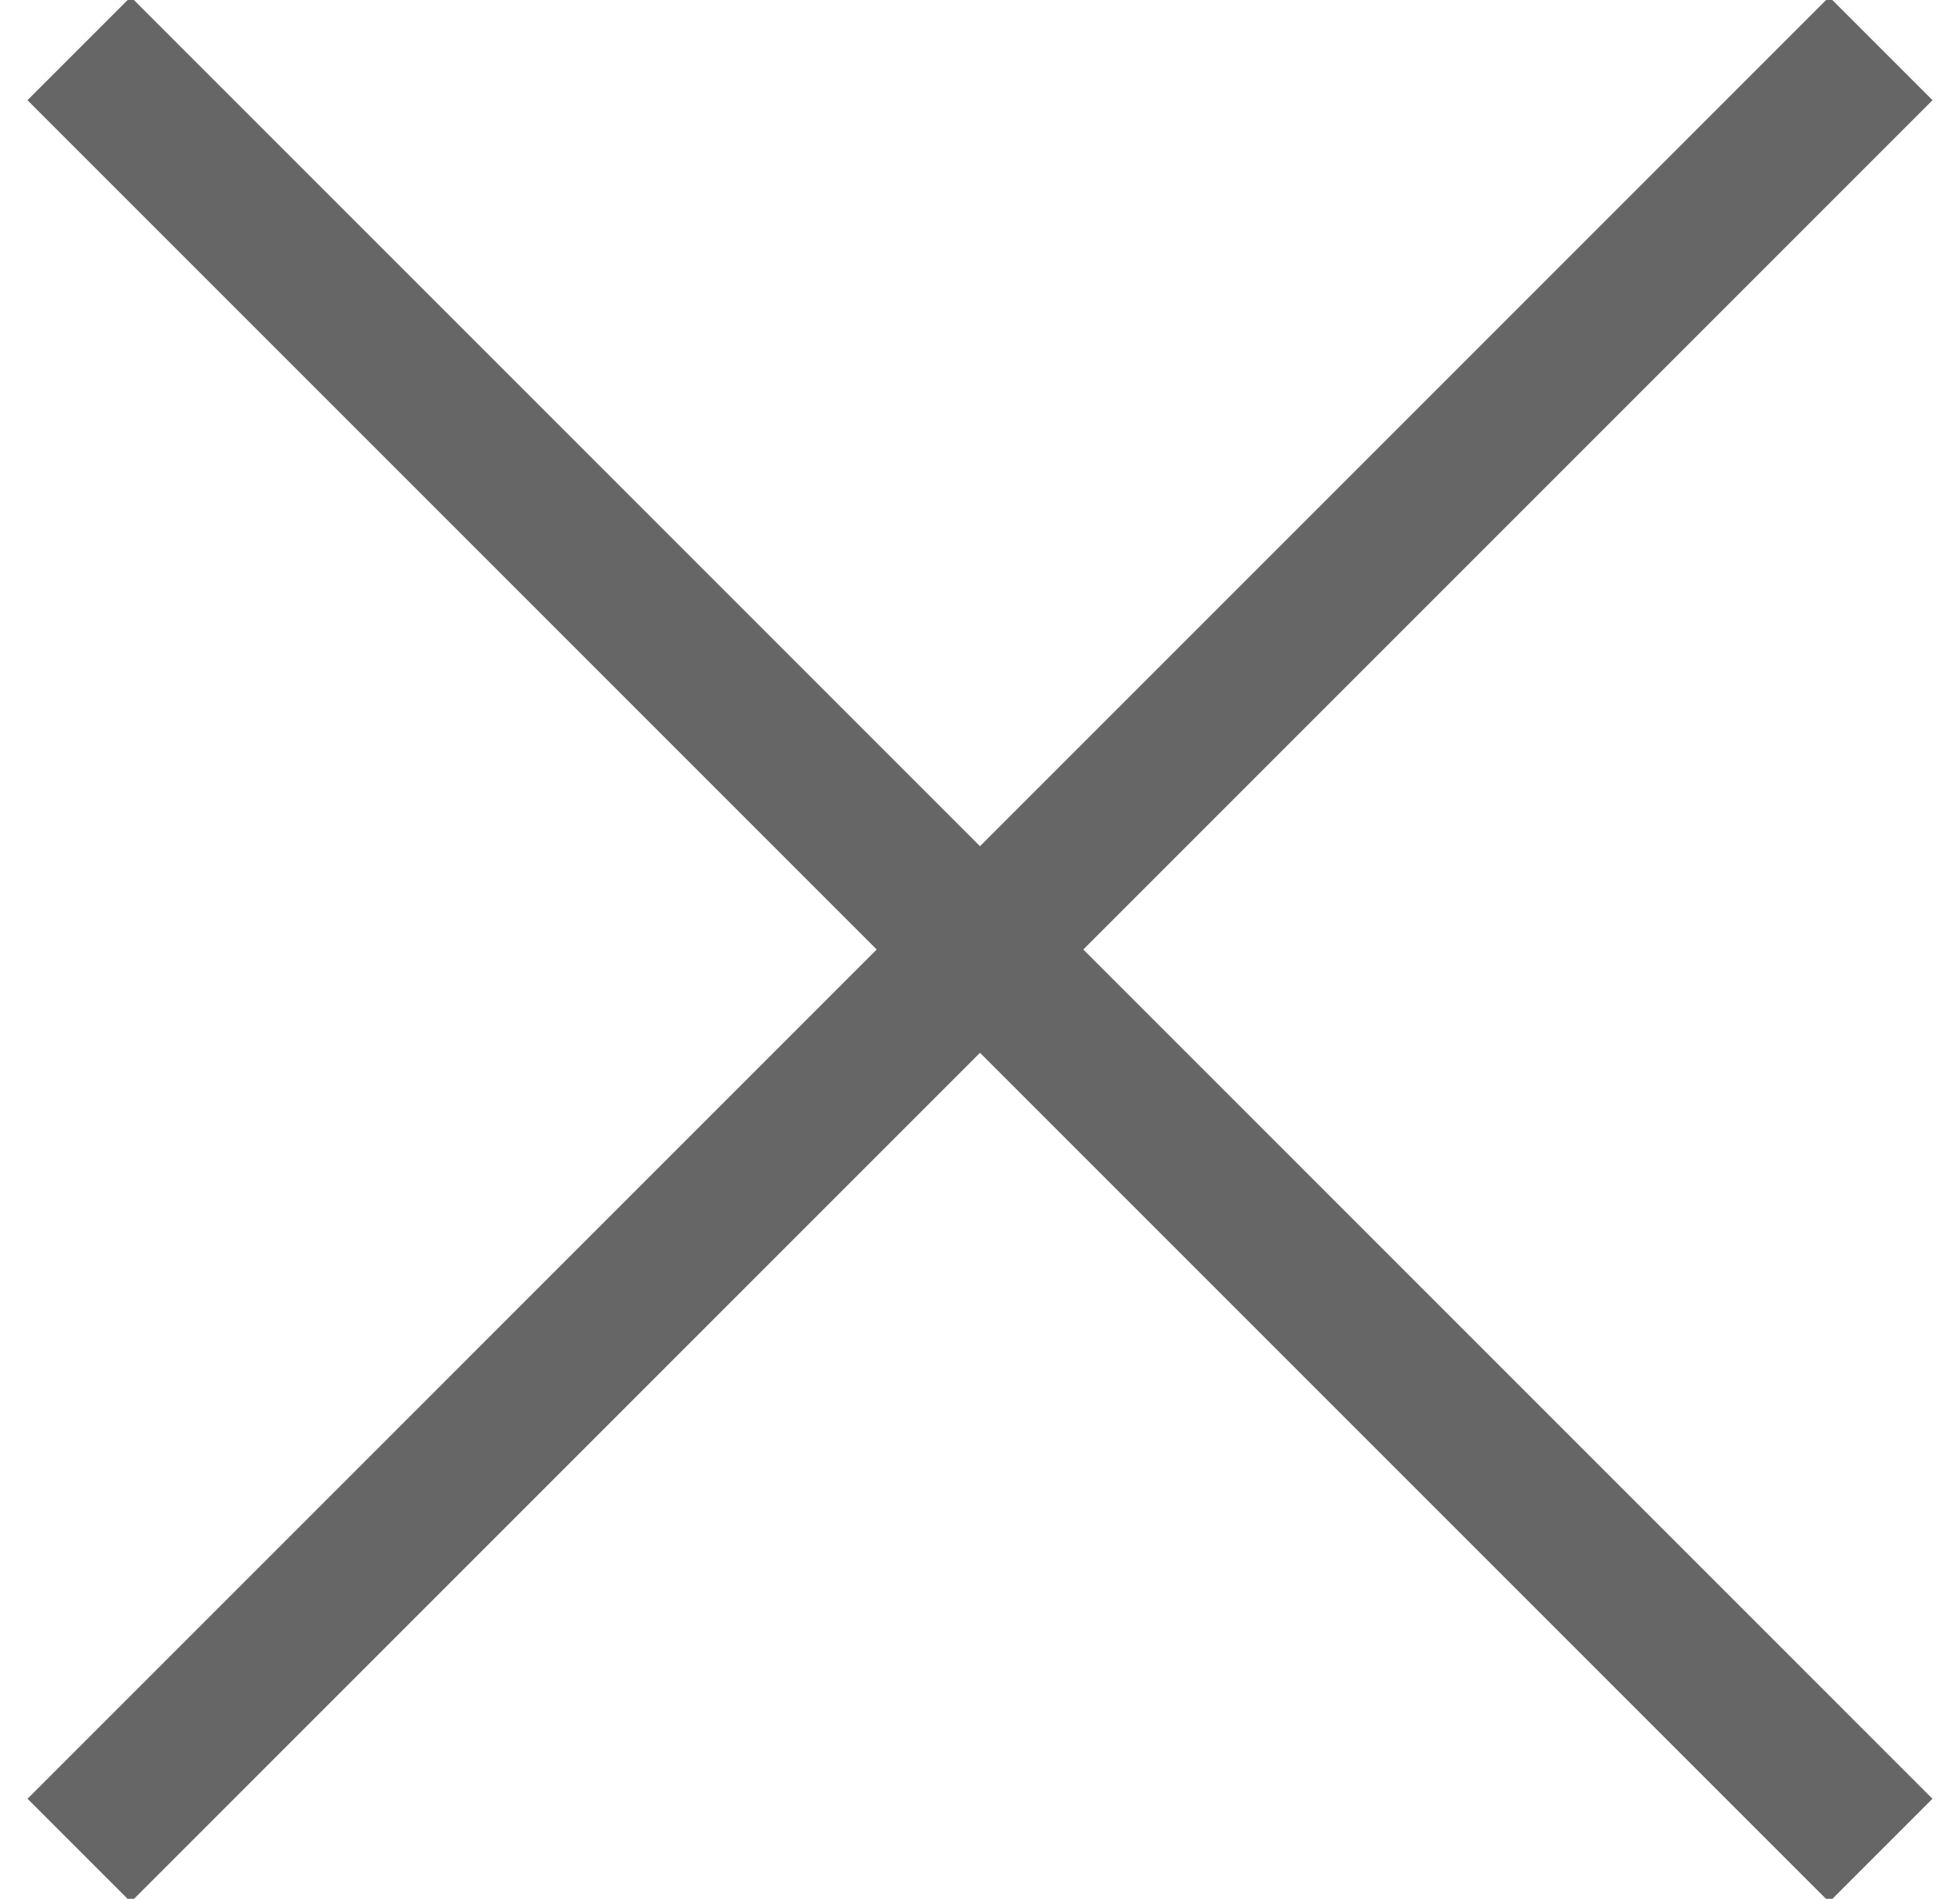 <?xml version="1.0" encoding="UTF-8"?>
<svg width="32px" height="31px" viewBox="0 0 32 31" version="1.1" xmlns="http://www.w3.org/2000/svg" xmlns:xlink="http://www.w3.org/1999/xlink">
    <!-- Generator: Sketch 48.2 (47327) - http://www.bohemiancoding.com/sketch -->
    <title>Group</title>
    <desc>Created with Sketch.</desc>
    <defs></defs>
    <g id="страница-работы-открытое-фото" stroke="none" stroke-width="1" fill="none" fill-rule="evenodd" transform="translate(-1864, -1025)" opacity="0.6">
        <g id="Group-2" transform="translate(1840, 1000)" fill="#000">
            <g id="Group" transform="translate(24, 24)">
                <rect id="Rectangle" transform="translate(16, 16.5) scale(-1, 1) rotate(45) translate(-16, -16.5) " x="-4.8" y="15.308" width="41.6" height="2.385"></rect>
                <rect id="Rectangle" transform="translate(16, 16.5) scale(-1, 1) rotate(-45) translate(-16, -16.5) " x="-4.8" y="15.308" width="41.6" height="2.385"></rect>
            </g>
        </g>
    </g>
</svg>